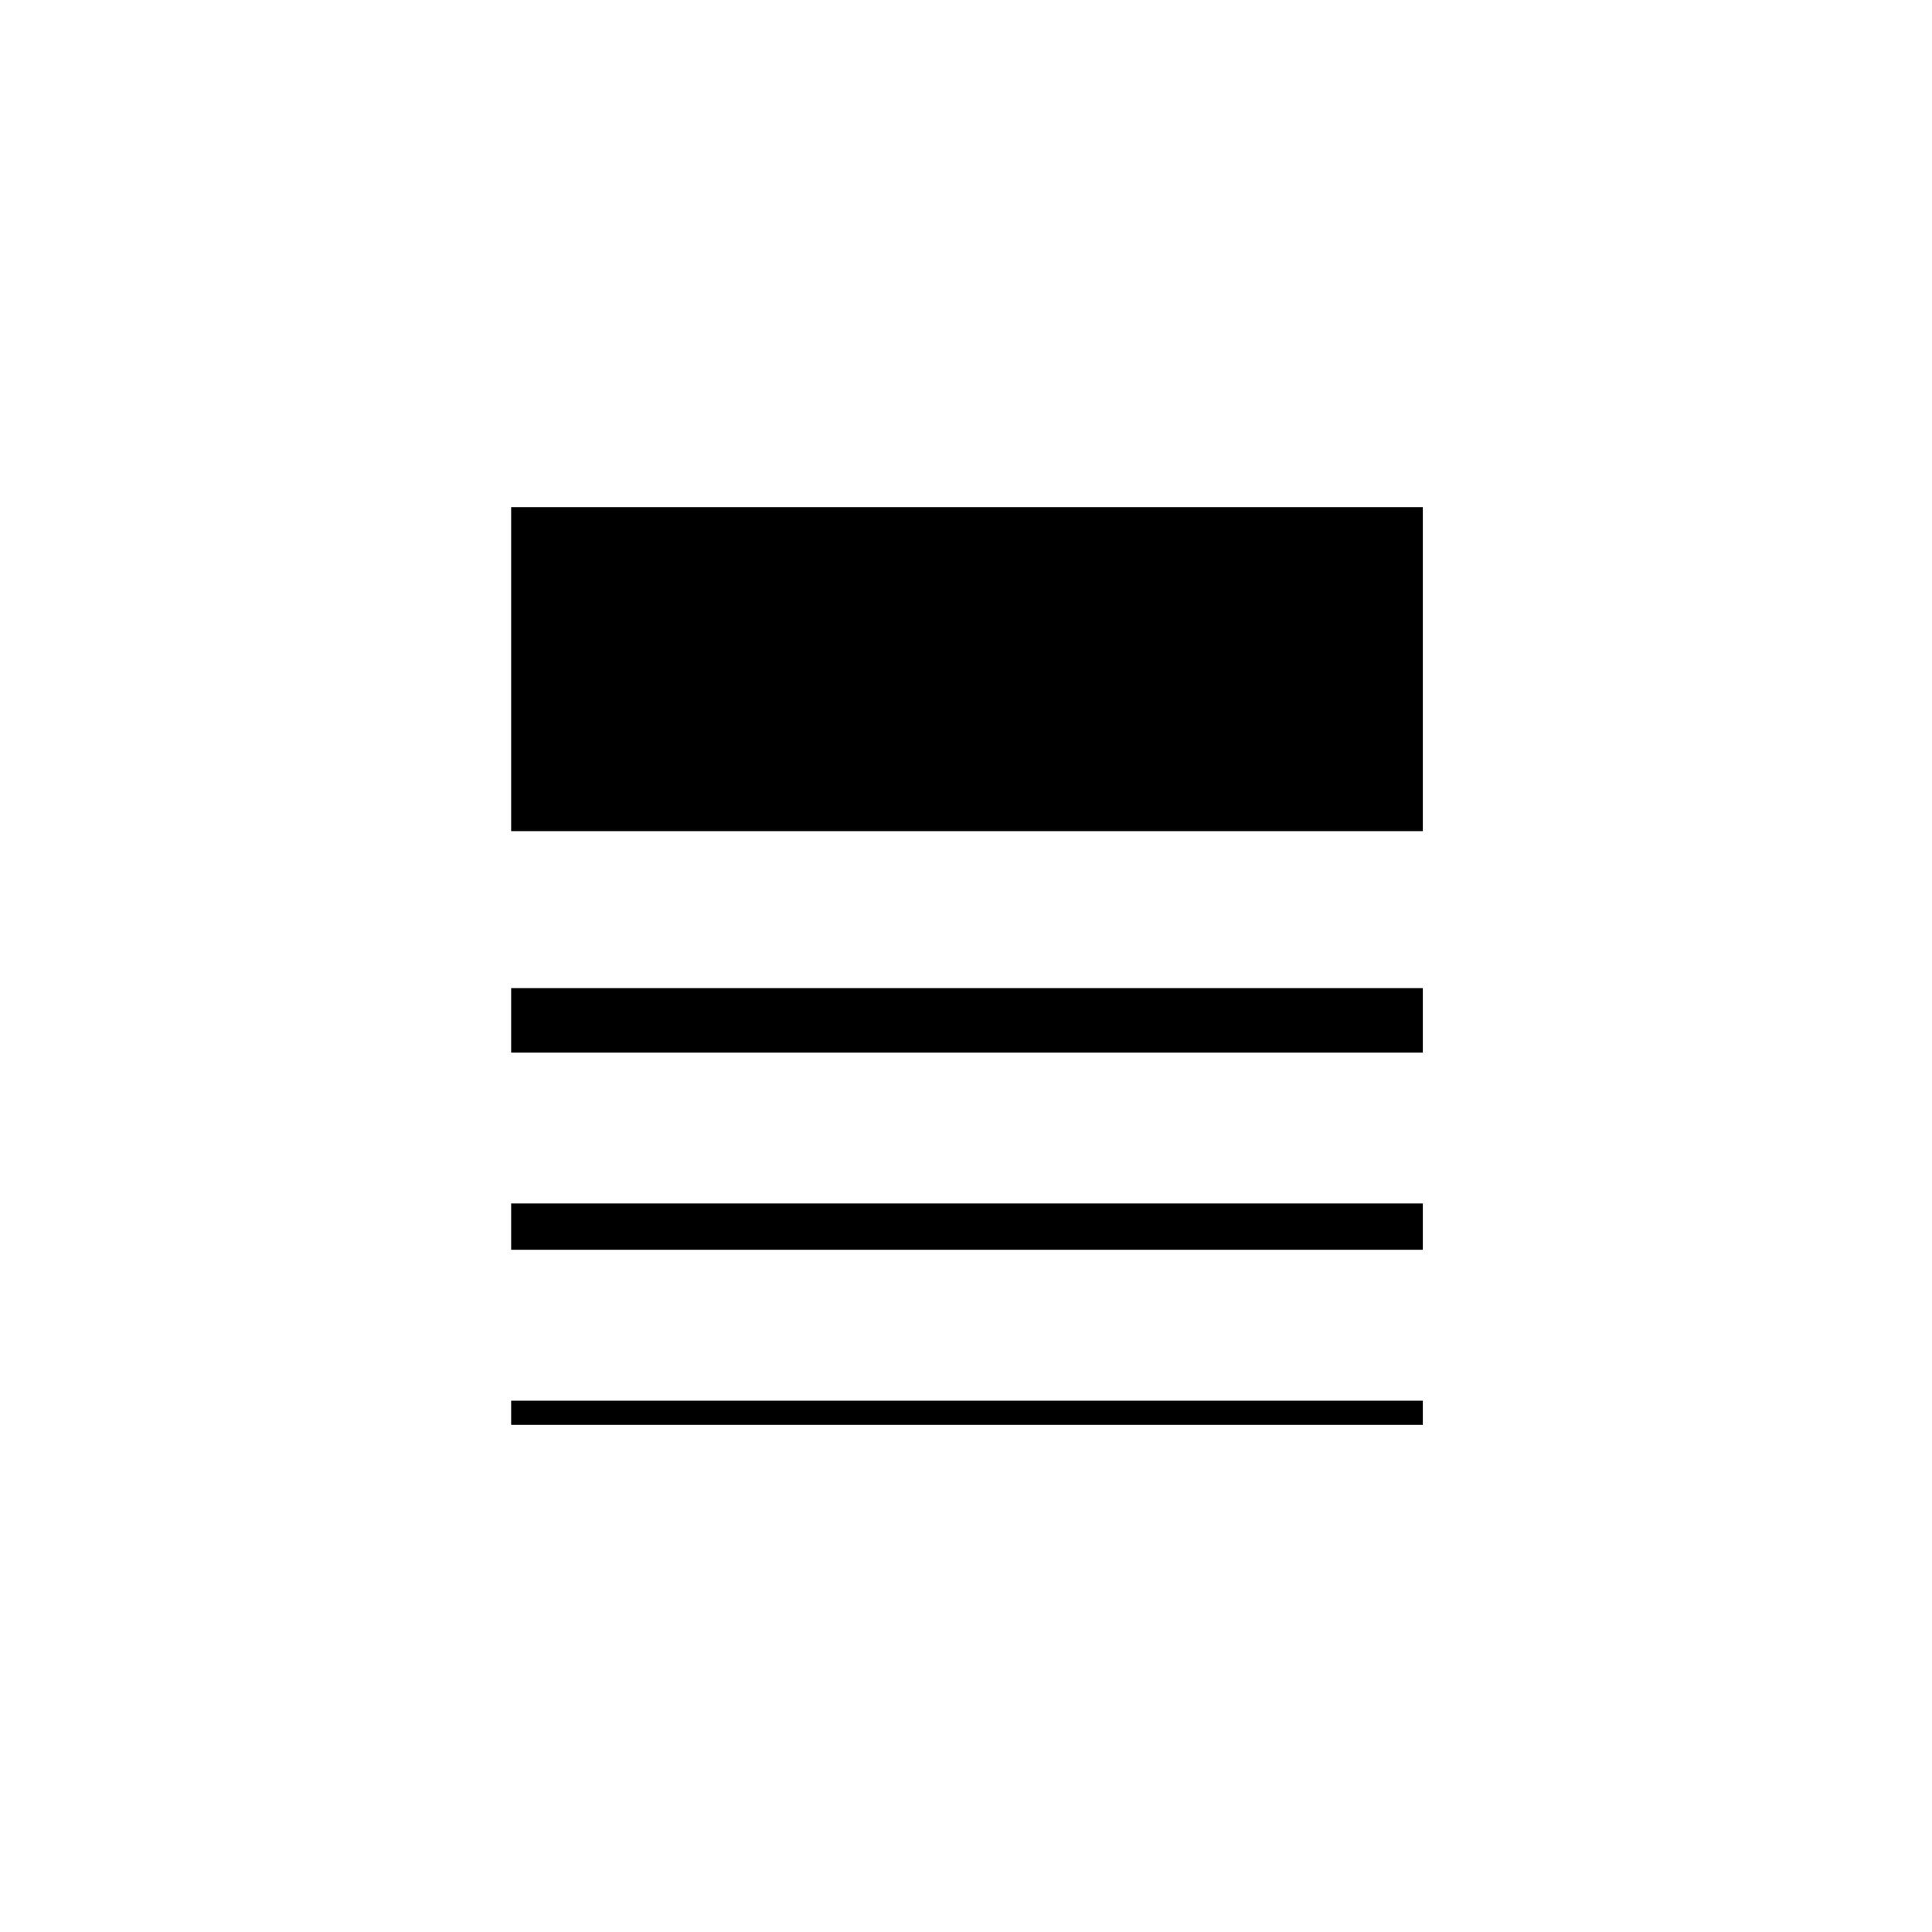 <svg xmlns="http://www.w3.org/2000/svg" height="40" width="40"><path d="M10.583 25.875V24.917H29.458V25.875ZM10.583 29.5V29H29.458V29.5ZM10.583 21.792V20.458H29.458V21.792ZM10.583 17.208V10.5H29.458V17.208Z"/></svg>